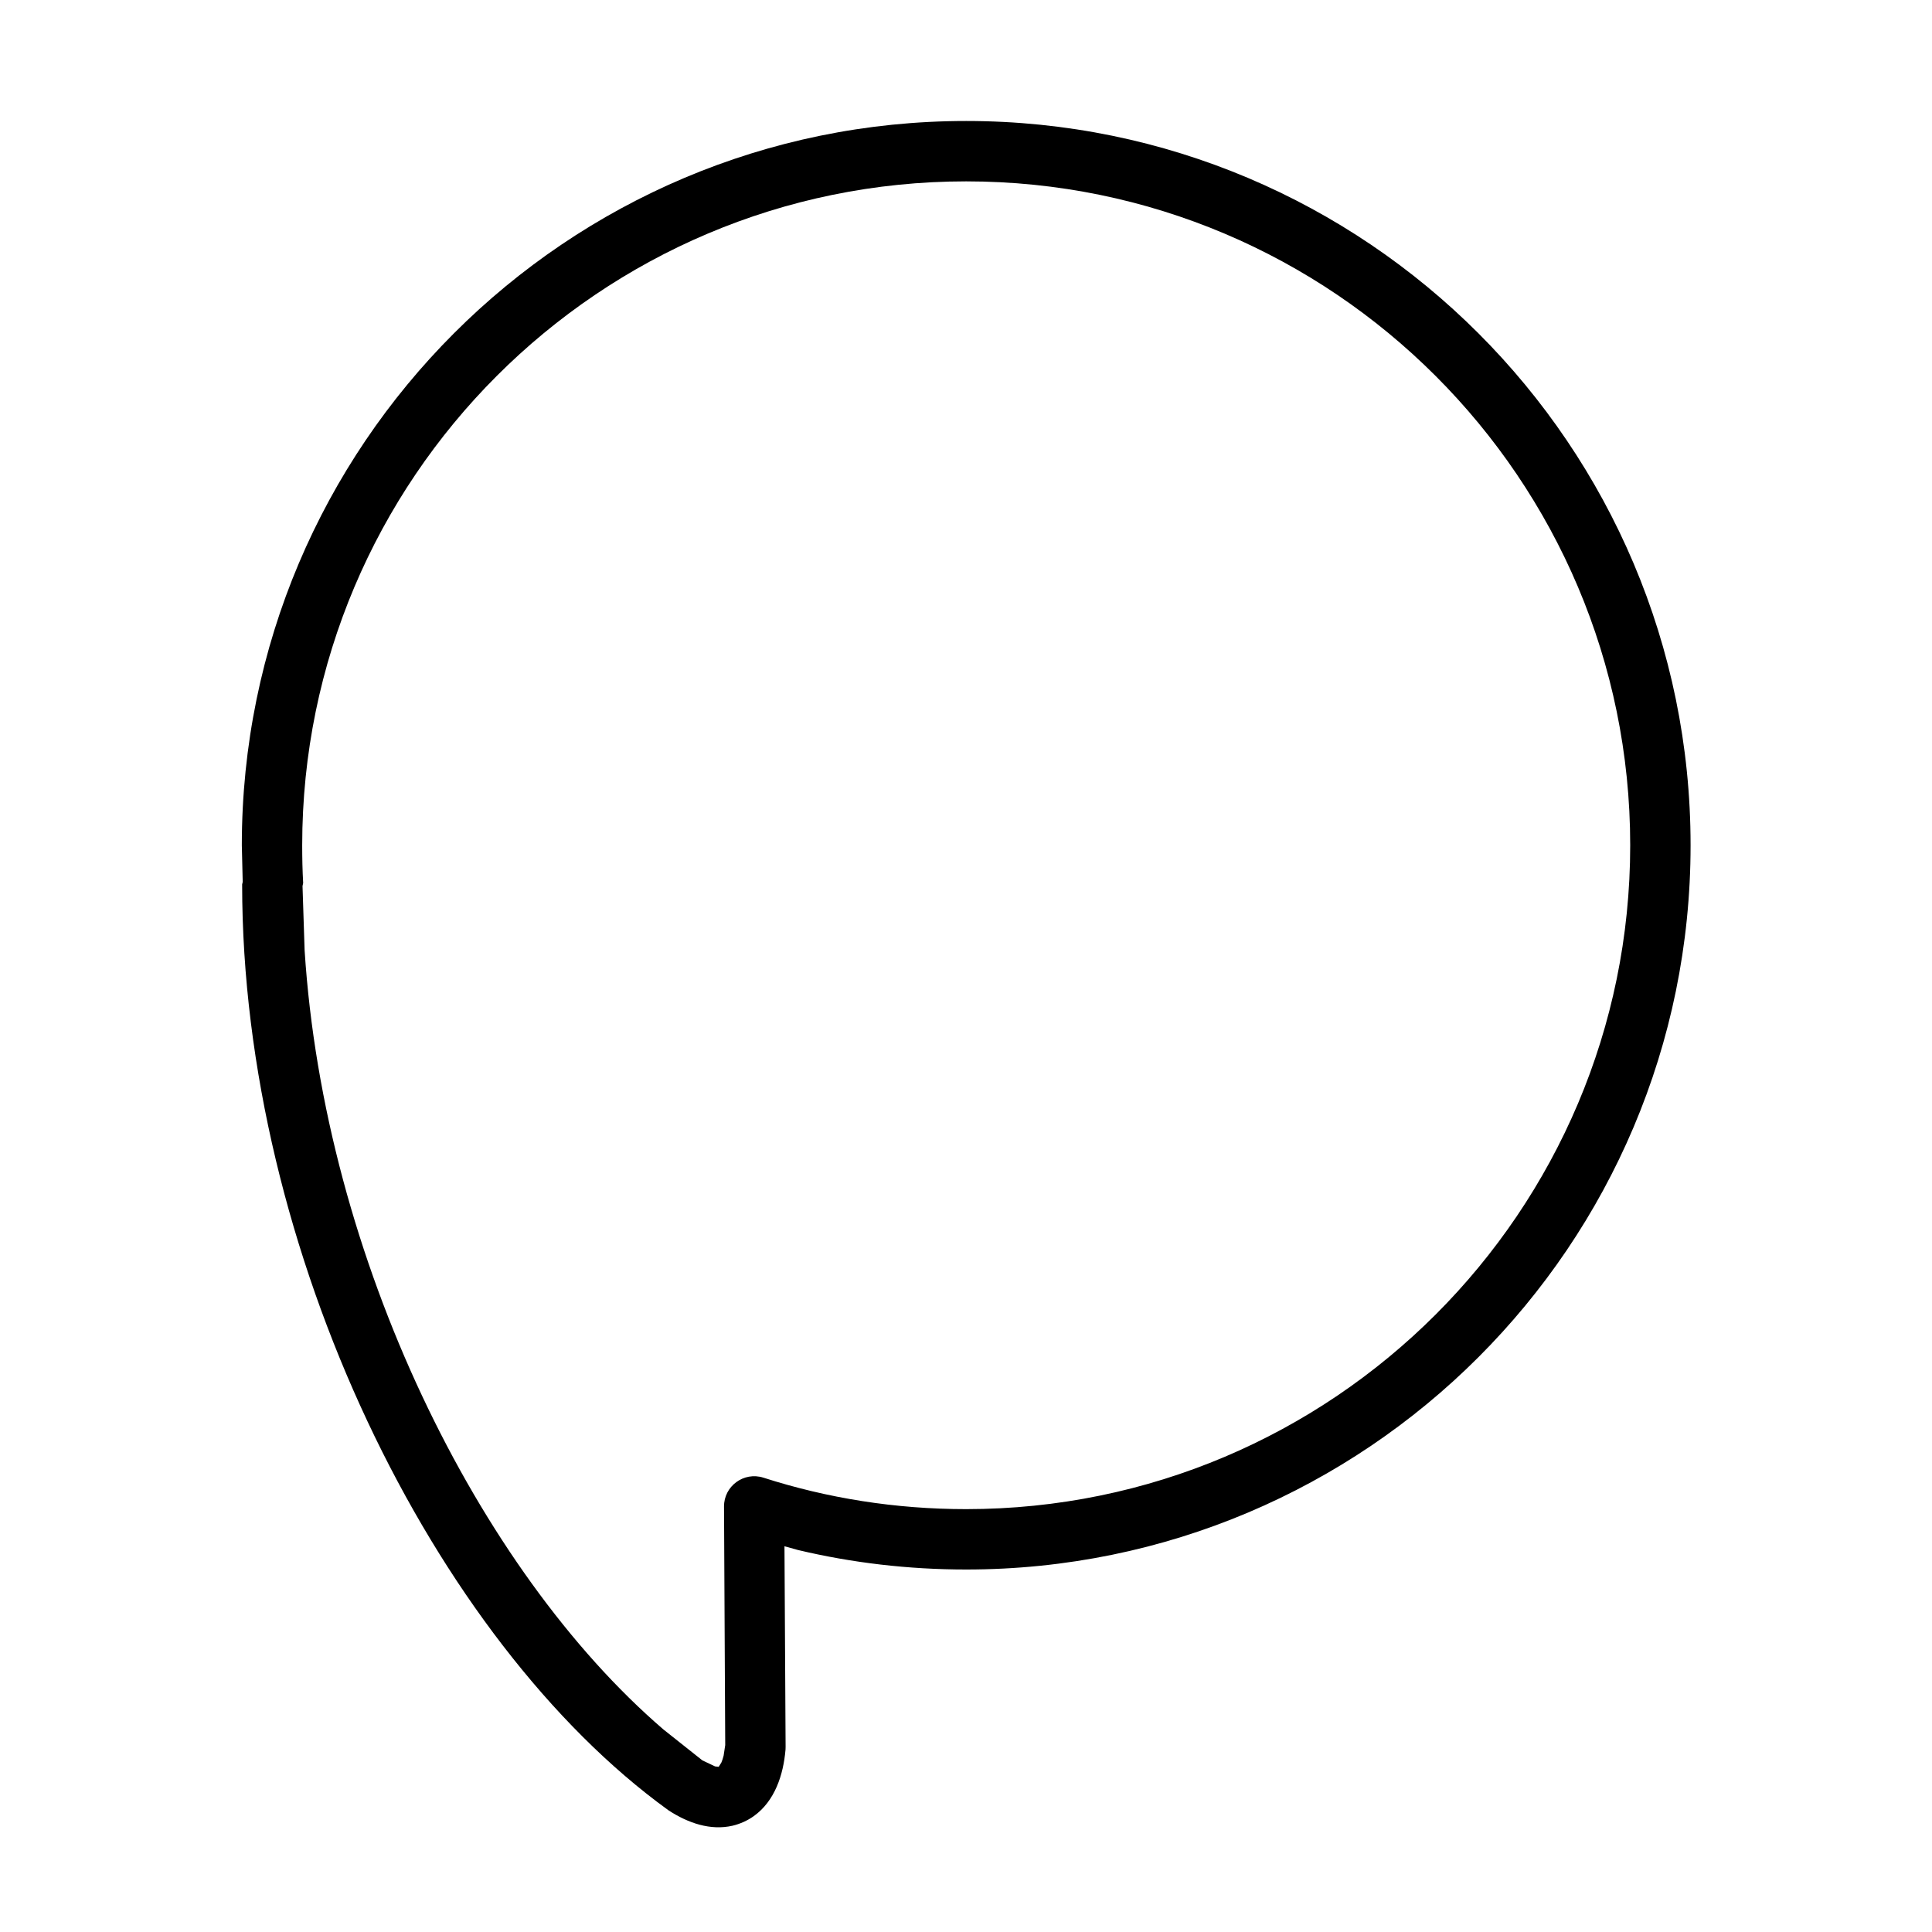 <svg width="24" height="24" viewBox="0 0 24 24" fill="none" xmlns="http://www.w3.org/2000/svg">
<path fill-rule="evenodd" clip-rule="evenodd" d="M8.301 22.486C5.393 20.382 3.008 15.54 3.008 10.986L3.015 10.956L3.004 10.5C3.004 5.534 7.035 1.503 12.002 1.503C16.969 1.503 21.001 5.534 21.001 10.5C21.001 15.467 16.969 19.497 12.002 19.497C11.283 19.497 10.584 19.414 9.914 19.255L9.745 19.208L9.759 21.7L9.758 21.735C9.731 22.047 9.627 22.372 9.363 22.561C9.284 22.617 9.195 22.657 9.099 22.68C8.825 22.742 8.551 22.648 8.308 22.491L8.301 22.486ZM9.009 21.678L8.994 18.716C8.992 18.461 9.24 18.279 9.483 18.356C10.276 18.611 11.123 18.747 12.002 18.747C16.554 18.747 20.251 15.052 20.251 10.5C20.251 5.949 16.554 2.253 12.002 2.253C7.45 2.253 3.754 5.949 3.754 10.5C3.754 10.658 3.757 10.814 3.766 10.969L3.758 11.007L3.784 11.805C4.029 15.629 5.941 19.505 8.24 21.483L8.725 21.868L8.883 21.943L8.928 21.948L8.961 21.895C8.97 21.874 8.98 21.846 8.989 21.81L9.009 21.678Z" fill="currentColor"/>
</svg>
